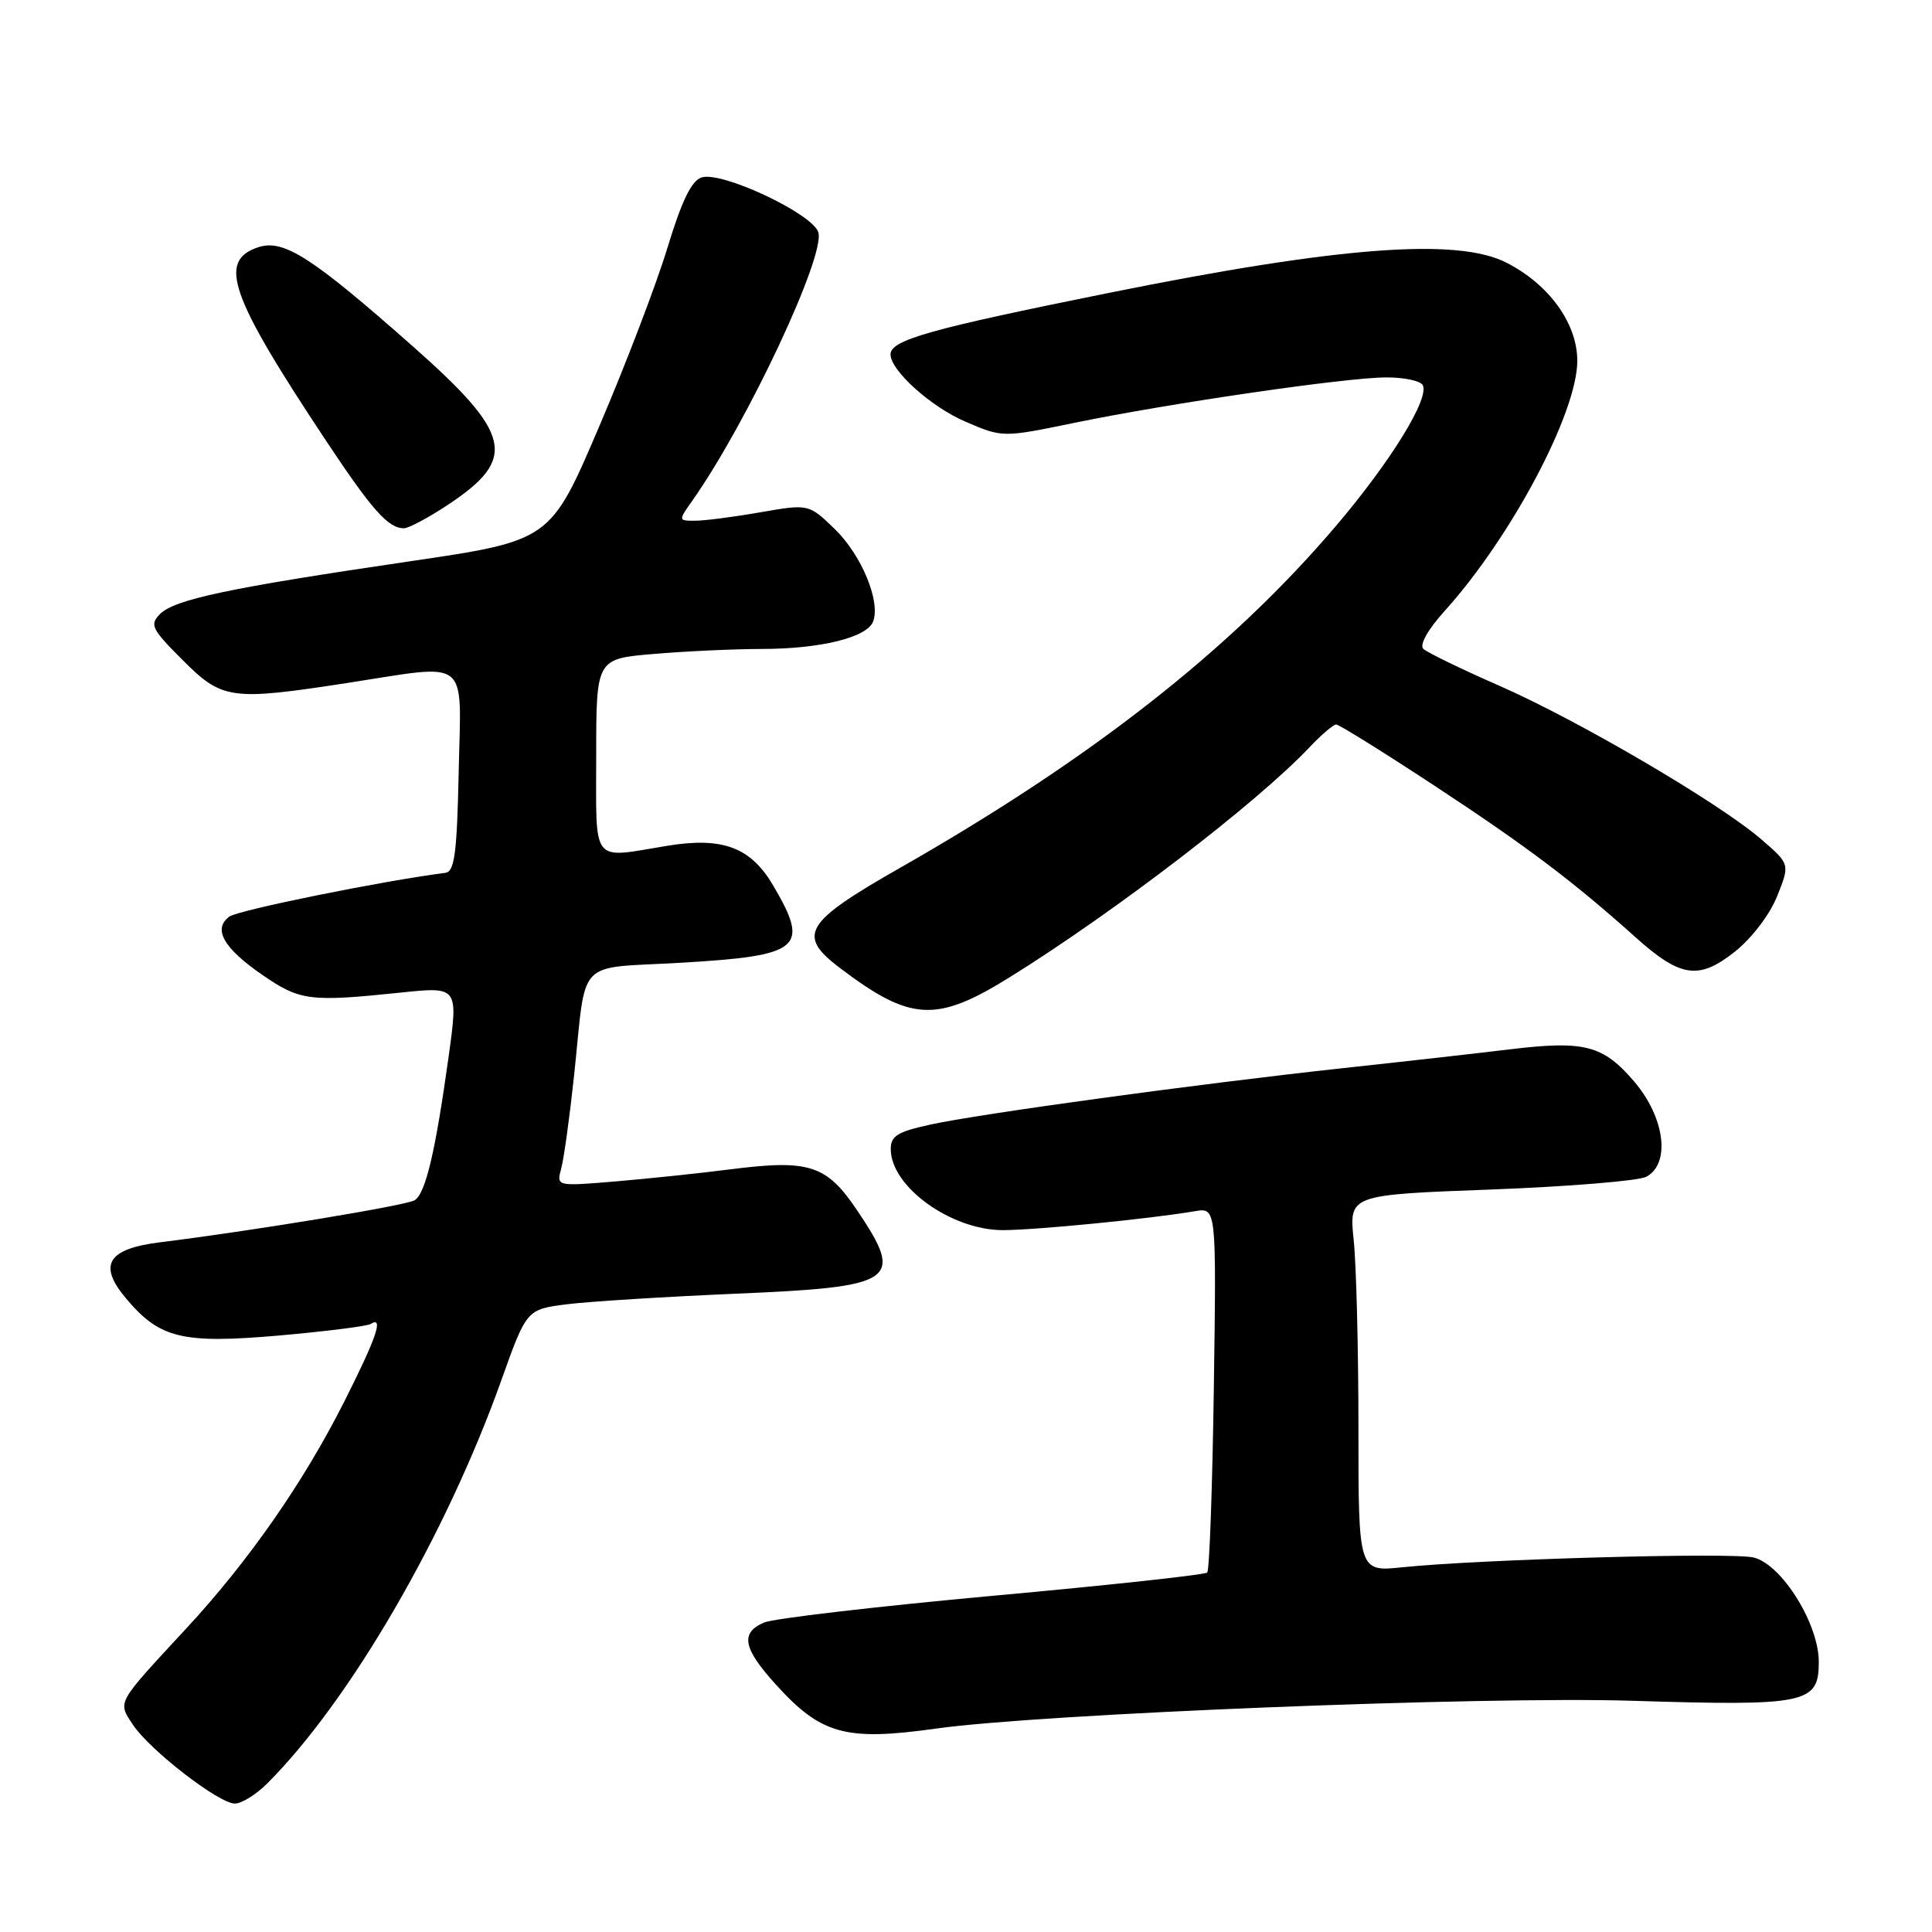 <?xml version="1.0" encoding="UTF-8" standalone="no"?>
<!DOCTYPE svg PUBLIC "-//W3C//DTD SVG 1.1//EN" "http://www.w3.org/Graphics/SVG/1.1/DTD/svg11.dtd" >
<svg xmlns="http://www.w3.org/2000/svg" xmlns:xlink="http://www.w3.org/1999/xlink" version="1.1" viewBox="0 0 256 256">
 <g >
 <path fill="currentColor"
d=" M 35.42 236.31 C 46.37 225.35 59.10 203.43 66.42 182.92 C 69.78 173.50 69.78 173.50 75.14 172.82 C 78.09 172.45 88.07 171.83 97.32 171.43 C 118.81 170.52 119.90 169.78 113.57 160.37 C 109.50 154.33 107.24 153.61 96.71 154.95 C 92.74 155.46 85.95 156.17 81.61 156.54 C 73.72 157.20 73.72 157.20 74.36 154.85 C 74.72 153.56 75.48 148.00 76.07 142.50 C 77.75 126.66 76.11 128.39 90.22 127.57 C 106.14 126.64 107.33 125.65 102.48 117.38 C 99.49 112.27 95.78 110.87 88.43 112.07 C 78.21 113.75 79.00 114.75 79.00 100.15 C 79.00 87.29 79.00 87.29 86.65 86.65 C 90.86 86.29 97.27 86.00 100.90 85.99 C 108.71 85.99 114.88 84.47 115.69 82.36 C 116.71 79.70 114.16 73.55 110.61 70.10 C 107.16 66.77 107.16 66.77 100.75 67.88 C 97.22 68.50 93.33 69.00 92.10 69.00 C 89.86 69.00 89.86 69.00 91.80 66.25 C 99.06 55.91 109.40 33.85 108.43 30.77 C 107.64 28.30 95.65 22.66 92.97 23.51 C 91.63 23.93 90.33 26.62 88.45 32.80 C 87.00 37.59 82.92 48.28 79.37 56.57 C 72.93 71.64 72.93 71.64 54.21 74.39 C 30.35 77.90 23.15 79.42 21.21 81.36 C 19.80 82.77 20.08 83.35 24.20 87.46 C 29.45 92.72 30.59 92.87 46.00 90.50 C 62.47 87.96 61.10 86.87 60.78 102.24 C 60.55 113.11 60.23 115.51 59.00 115.66 C 50.86 116.69 31.58 120.59 30.40 121.45 C 28.16 123.09 29.61 125.64 34.82 129.22 C 39.75 132.61 41.08 132.78 53.11 131.52 C 60.73 130.73 60.73 130.73 59.43 140.11 C 57.68 152.69 56.39 158.14 54.94 159.04 C 53.83 159.73 33.55 163.08 21.21 164.61 C 14.24 165.48 12.95 167.60 16.71 172.06 C 21.16 177.36 24.16 178.08 37.02 176.96 C 43.19 176.41 48.64 175.73 49.12 175.43 C 50.89 174.33 49.90 177.23 45.59 185.77 C 40.21 196.43 32.94 206.87 24.68 215.78 C 15.35 225.86 15.58 225.43 17.60 228.52 C 19.79 231.85 28.96 238.96 31.11 238.98 C 32.00 238.99 33.94 237.79 35.42 236.31 Z  M 124.00 229.05 C 137.99 227.08 196.45 224.75 216.22 225.36 C 239.39 226.08 241.00 225.74 241.00 220.22 C 241.00 215.16 236.11 207.32 232.38 206.38 C 229.56 205.67 196.06 206.61 185.84 207.67 C 180.00 208.28 180.00 208.28 180.00 189.29 C 180.00 178.84 179.72 167.60 179.37 164.31 C 178.75 158.32 178.75 158.32 197.51 157.62 C 207.84 157.23 217.12 156.47 218.14 155.93 C 221.39 154.19 220.61 148.07 216.53 143.30 C 212.39 138.47 209.96 137.85 200.00 139.05 C 195.88 139.55 185.97 140.67 178.00 141.53 C 158.93 143.60 129.85 147.57 123.25 149.02 C 118.87 149.98 118.01 150.52 118.03 152.33 C 118.10 157.29 126.06 163.00 132.89 163.00 C 137.25 162.99 152.17 161.53 158.34 160.49 C 161.18 160.01 161.18 160.01 160.84 183.92 C 160.65 197.08 160.26 208.08 159.96 208.37 C 159.67 208.67 146.84 210.06 131.46 211.46 C 116.08 212.87 102.49 214.46 101.25 214.99 C 98.07 216.36 98.44 218.38 102.75 223.15 C 108.78 229.83 112.02 230.73 124.00 229.05 Z  M 133.84 129.46 C 147.70 120.84 166.47 106.44 173.44 99.10 C 175.05 97.39 176.68 96.00 177.05 96.00 C 177.43 96.00 183.31 99.66 190.12 104.14 C 202.32 112.16 208.45 116.78 216.69 124.17 C 222.67 129.54 225.09 129.89 229.87 126.11 C 232.11 124.33 234.51 121.19 235.48 118.75 C 237.18 114.50 237.18 114.50 233.41 111.24 C 227.84 106.42 209.17 95.47 198.68 90.87 C 193.63 88.66 189.09 86.45 188.59 85.97 C 188.06 85.45 189.22 83.39 191.42 80.96 C 200.25 71.18 209.00 54.68 209.00 47.81 C 209.00 42.86 205.26 37.68 199.60 34.80 C 193.08 31.47 177.35 32.67 146.88 38.82 C 123.13 43.61 118.00 45.06 118.00 46.96 C 118.00 49.09 123.35 53.91 127.90 55.86 C 132.84 57.99 132.84 57.99 142.40 56.02 C 155.03 53.42 178.43 50.01 183.69 50.01 C 186.00 50.00 188.16 50.45 188.50 51.00 C 189.52 52.66 184.31 61.13 176.98 69.74 C 163.08 86.07 144.62 100.54 119.25 115.00 C 106.58 122.22 105.56 123.91 111.25 128.23 C 120.66 135.37 124.06 135.55 133.84 129.46 Z  M 59.35 66.89 C 68.61 60.76 67.89 57.55 54.60 45.80 C 41.30 34.05 37.56 31.65 34.22 32.76 C 28.81 34.55 30.43 39.17 43.27 58.50 C 49.31 67.60 51.45 70.00 53.52 70.00 C 54.15 70.00 56.77 68.60 59.35 66.89 Z "/>
</g>
</svg>